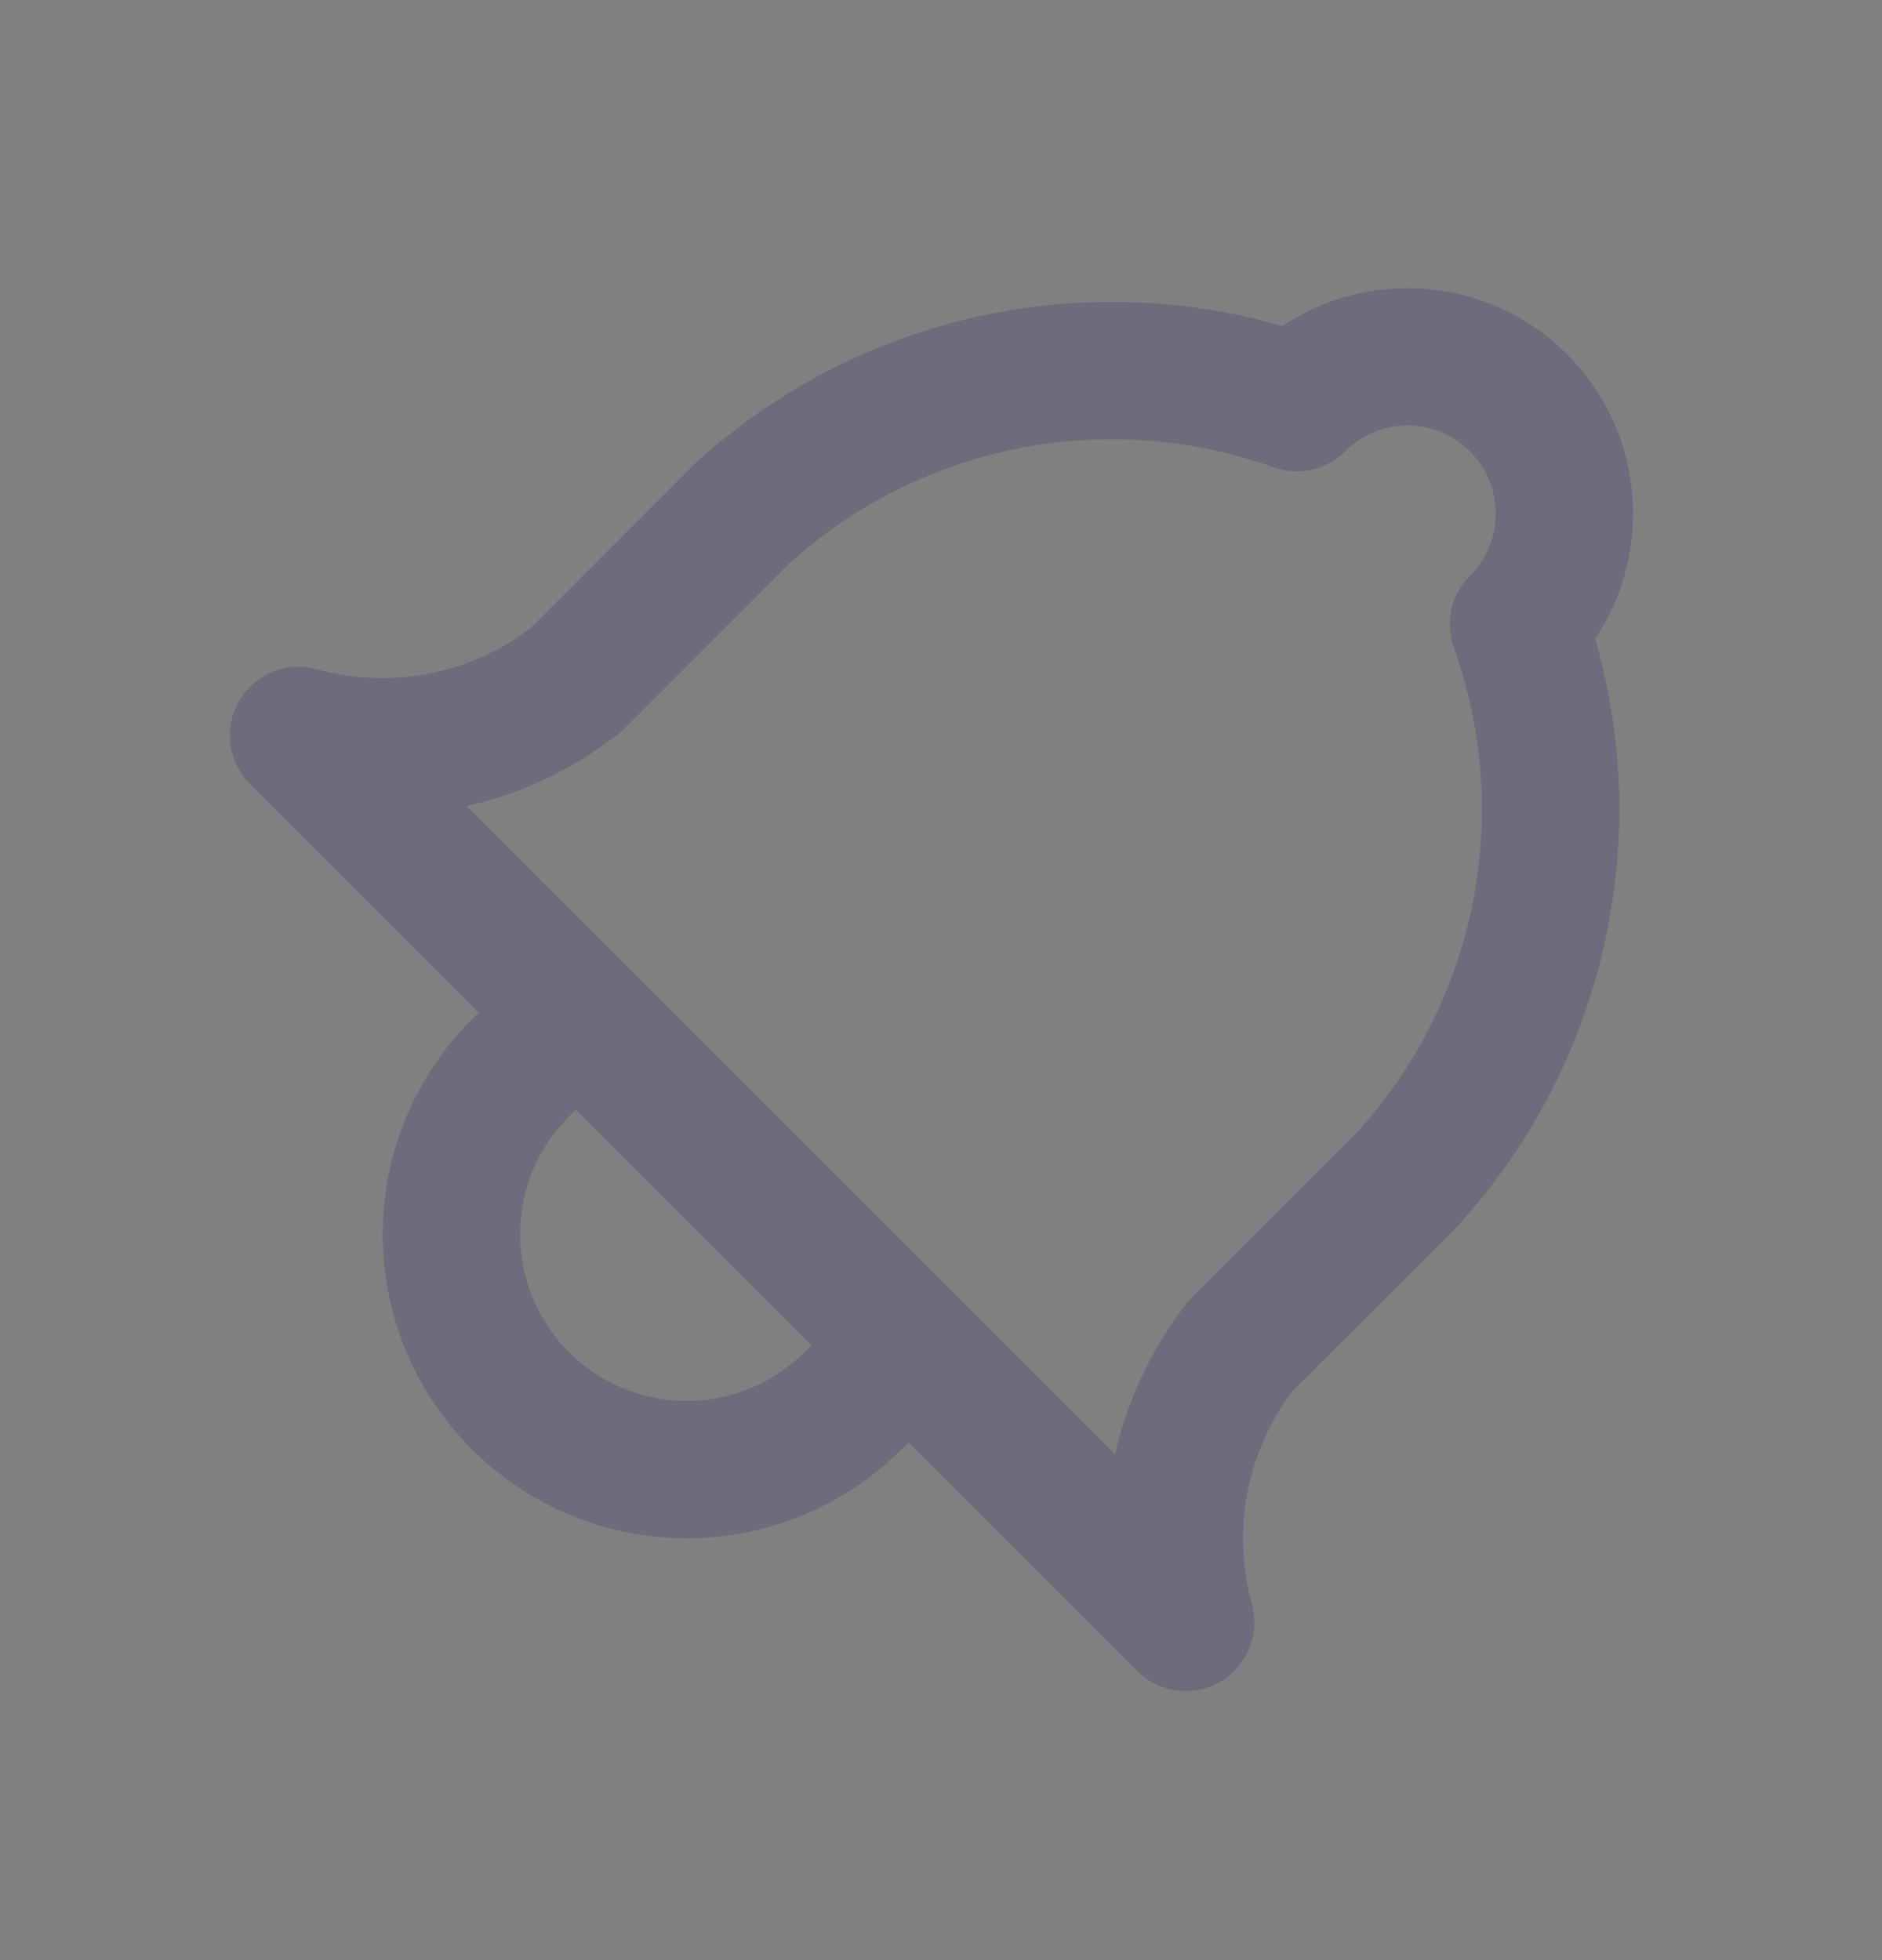 <svg width="24" height="25" viewBox="0 0 24 25" fill="none" xmlns="http://www.w3.org/2000/svg">
<rect x="0" y="0" width="24" height="25" fill="#808080" stroke="none"/>
<path fill-rule="evenodd" clip-rule="evenodd" d="M19.364 5.136C20.145 5.917 20.145 7.183 19.364 7.964C20.237 10.401 19.693 13.121 17.95 15.036L15.828 17.156C15.044 18.156 14.782 19.468 15.121 20.692L3.808 9.38C5.032 9.719 6.344 9.456 7.343 8.673L9.464 6.55C11.379 4.807 14.099 4.263 16.536 5.136C17.317 4.355 18.583 4.355 19.364 5.136V5.136Z" stroke="#4B465C" stroke-width="1.75" stroke-linecap="round" stroke-linejoin="round"/>
<path fill-rule="evenodd" clip-rule="evenodd" d="M19.364 5.136C20.145 5.917 20.145 7.183 19.364 7.964C20.237 10.401 19.693 13.121 17.95 15.036L15.828 17.156C15.044 18.156 14.782 19.468 15.121 20.692L3.808 9.38C5.032 9.719 6.344 9.456 7.343 8.673L9.464 6.55C11.379 4.807 14.099 4.263 16.536 5.136C17.317 4.355 18.583 4.355 19.364 5.136V5.136Z" stroke="white" stroke-opacity="0.2" stroke-width="1.75" stroke-linecap="round" stroke-linejoin="round"/>
<path d="M7.343 12.914L6.636 13.621C5.464 14.793 5.464 16.692 6.636 17.864C7.808 19.036 9.707 19.036 10.879 17.864L11.586 17.157" stroke="#4B465C" stroke-width="1.75" stroke-linecap="round" stroke-linejoin="round"/>
<path d="M7.343 12.914L6.636 13.621C5.464 14.793 5.464 16.692 6.636 17.864C7.808 19.036 9.707 19.036 10.879 17.864L11.586 17.157" stroke="white" stroke-opacity="0.2" stroke-width="1.75" stroke-linecap="round" stroke-linejoin="round"/>
</svg>
